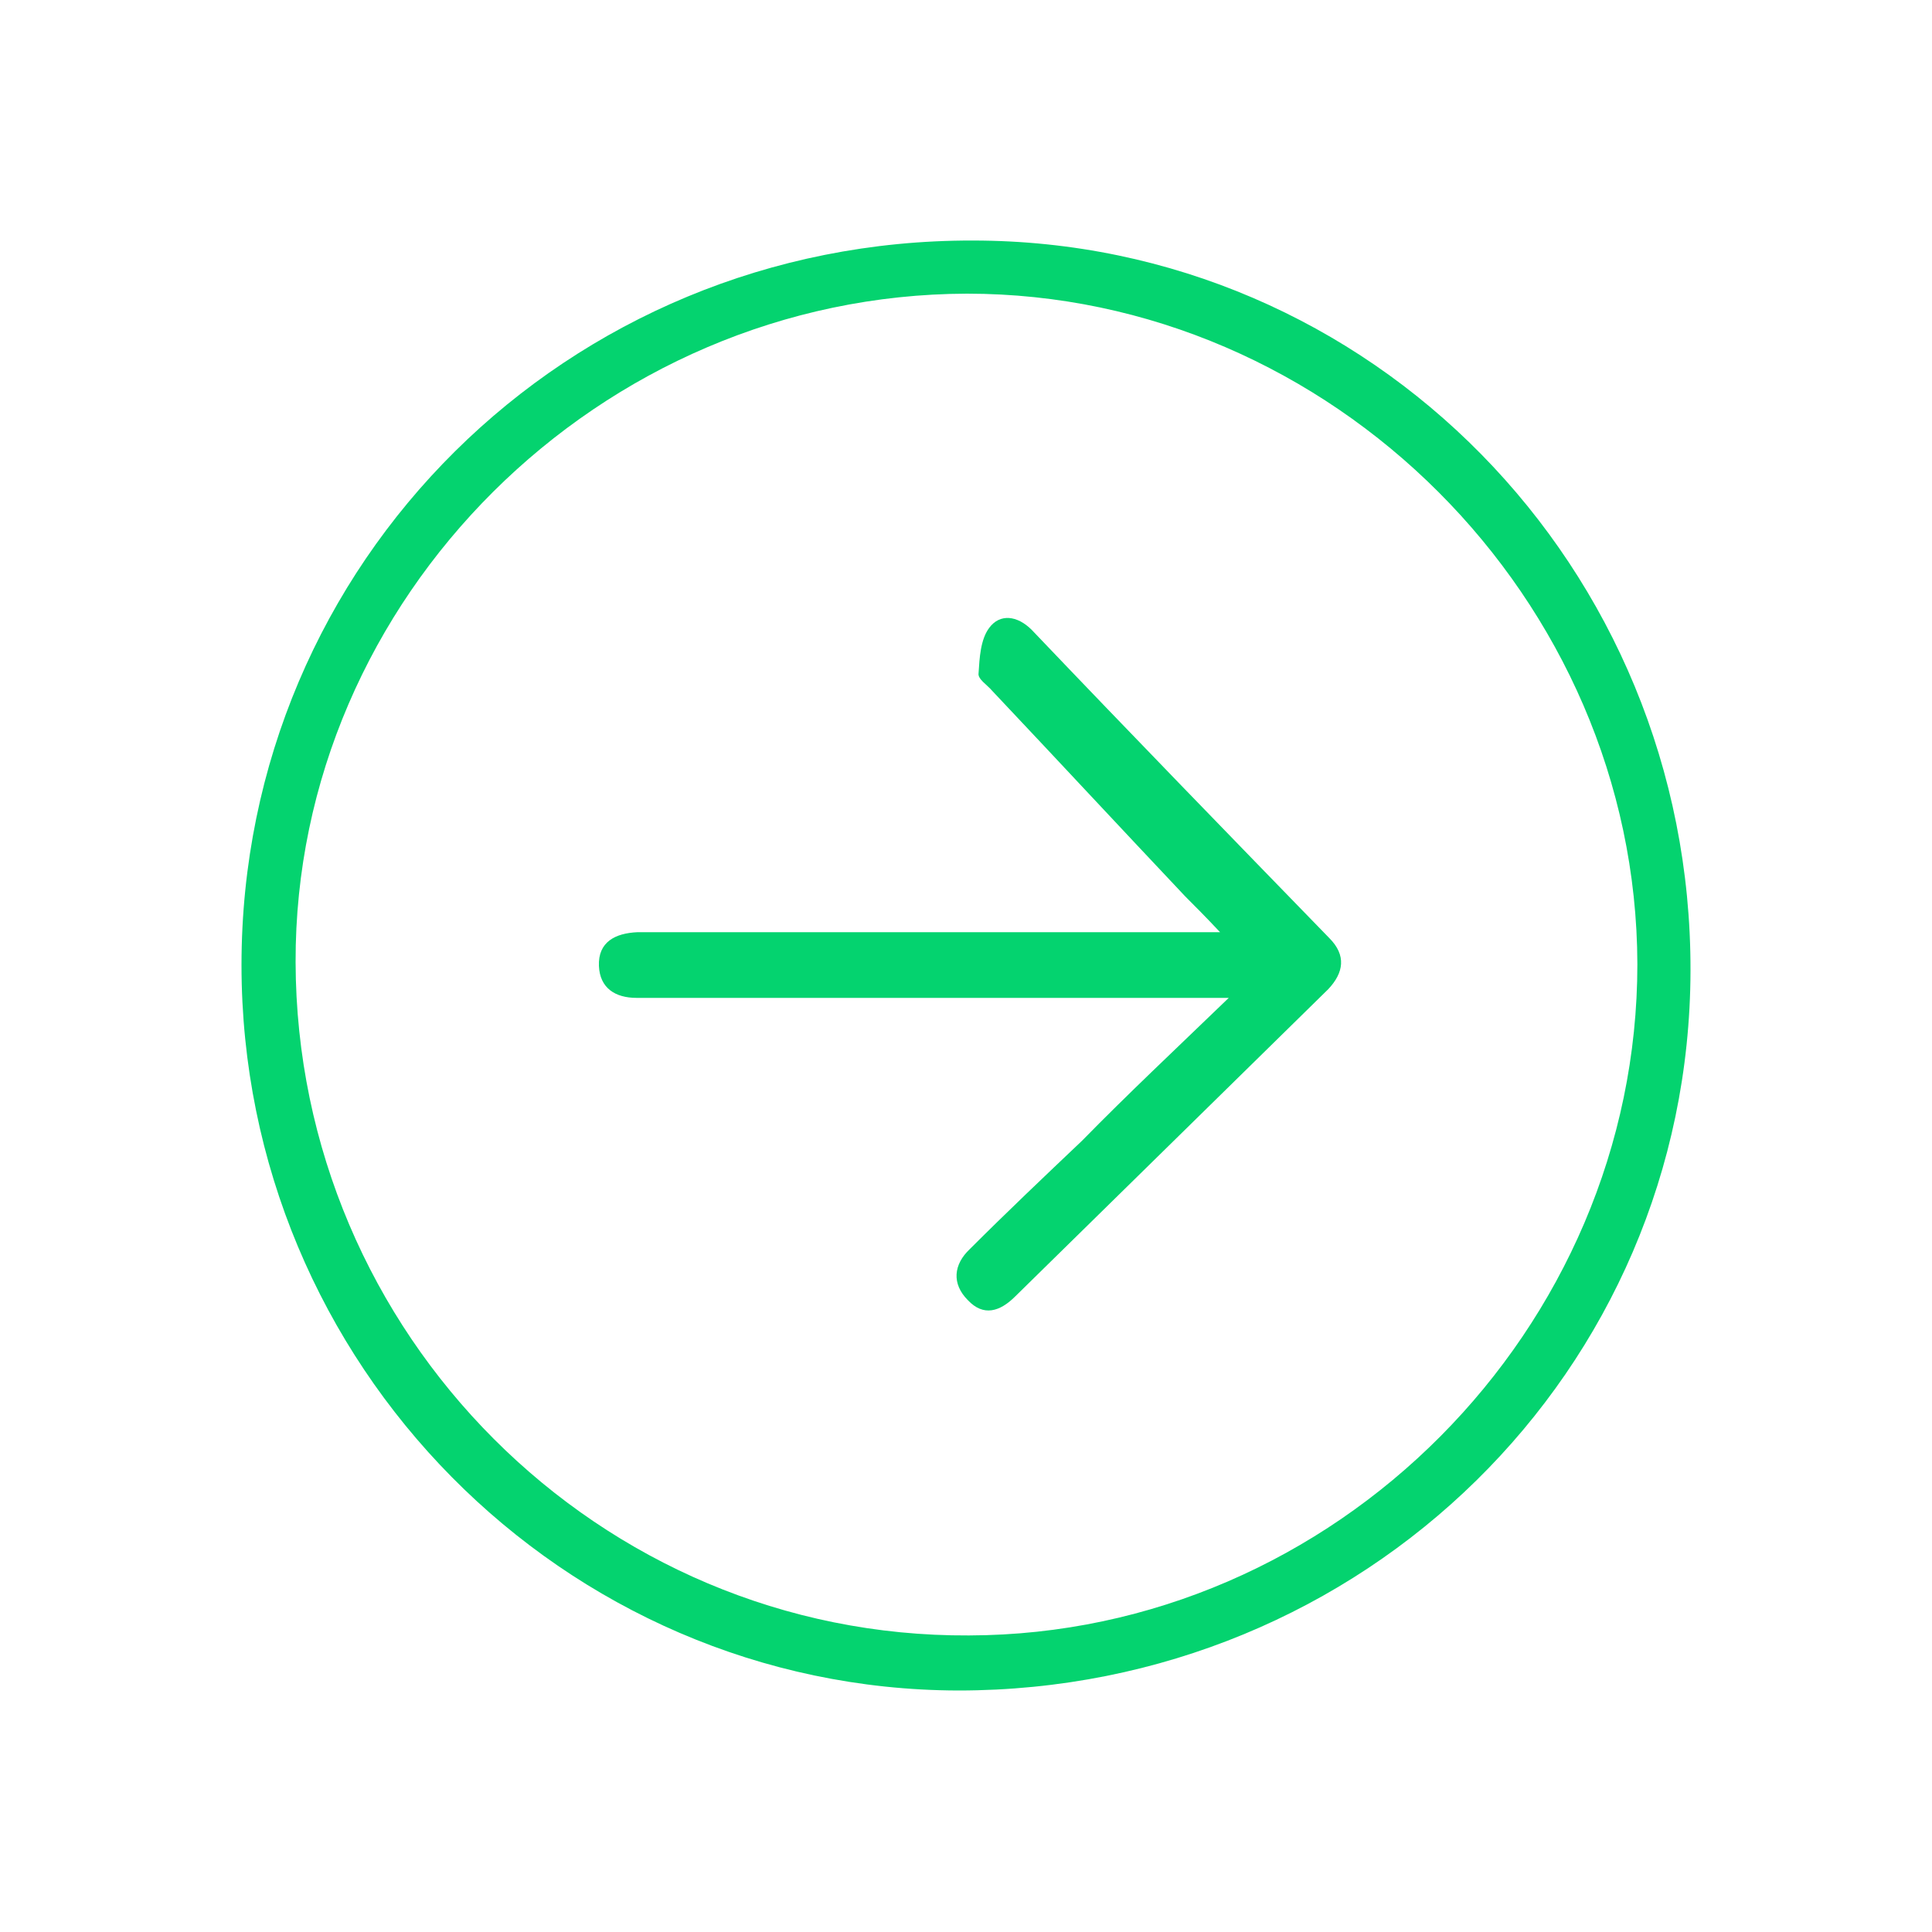<?xml version="1.0" encoding="utf-8"?>
<!-- Generator: Adobe Illustrator 28.1.0, SVG Export Plug-In . SVG Version: 6.00 Build 0)  -->
<svg version="1.1" id="Layer_1" xmlns="http://www.w3.org/2000/svg" xmlns:xlink="http://www.w3.org/1999/xlink" x="0px" y="0px"
	 viewBox="0 0 200 200" style="enable-background:new 0 0 200 200;" xml:space="preserve">
<style type="text/css">
	.st0{fill:#04D36F;}
</style>
<g>
	<path class="st0" d="M25,99.9c0-41.7,33.7-75.1,75.7-75c41.2,0,74.4,33.8,74.3,75.6c-0.1,41.4-33.8,74.5-75.8,74.5
		C58.3,174.9,25,141.2,25,99.9z M100.1,30.4c-38,0.1-69.6,31.5-69.5,69.2c0.1,38.5,31.4,69.9,69.7,69.7
		c37.9-0.1,69.2-31.7,69.2-69.5C169.4,62,137.8,30.4,100.1,30.4z"/>
	<path class="st0" d="M127.2,103.3c-2.1,0-3.3,0-4.5,0c-18,0-36.1,0-54.1,0c-0.9,0-1.8,0-2.7,0c-2.2,0-3.8-1-3.9-3.3
		c-0.1-2.5,1.7-3.4,4-3.5c2.5,0,4.9,0,7.4,0c16.1,0,32.3,0,48.4,0c1.2,0,2.4,0,4.5,0c-1.5-1.6-2.6-2.7-3.6-3.7
		c-6.7-7.1-13.3-14.2-20-21.3c-0.5-0.6-1.5-1.2-1.4-1.8c0.1-1.6,0.2-3.5,1.1-4.7c1.1-1.5,2.9-1.3,4.4,0.2
		c10.2,10.7,20.5,21.3,30.8,31.9c1.8,1.8,1.5,3.6-0.1,5.3c-10.8,10.6-21.6,21.2-32.4,31.8c-1.6,1.6-3.3,2.1-4.9,0.4
		c-1.7-1.7-1.5-3.7,0.2-5.3c3.8-3.8,7.7-7.5,11.6-11.2C116.7,113.3,121.6,108.7,127.2,103.3z"/>
</g>
</svg>
